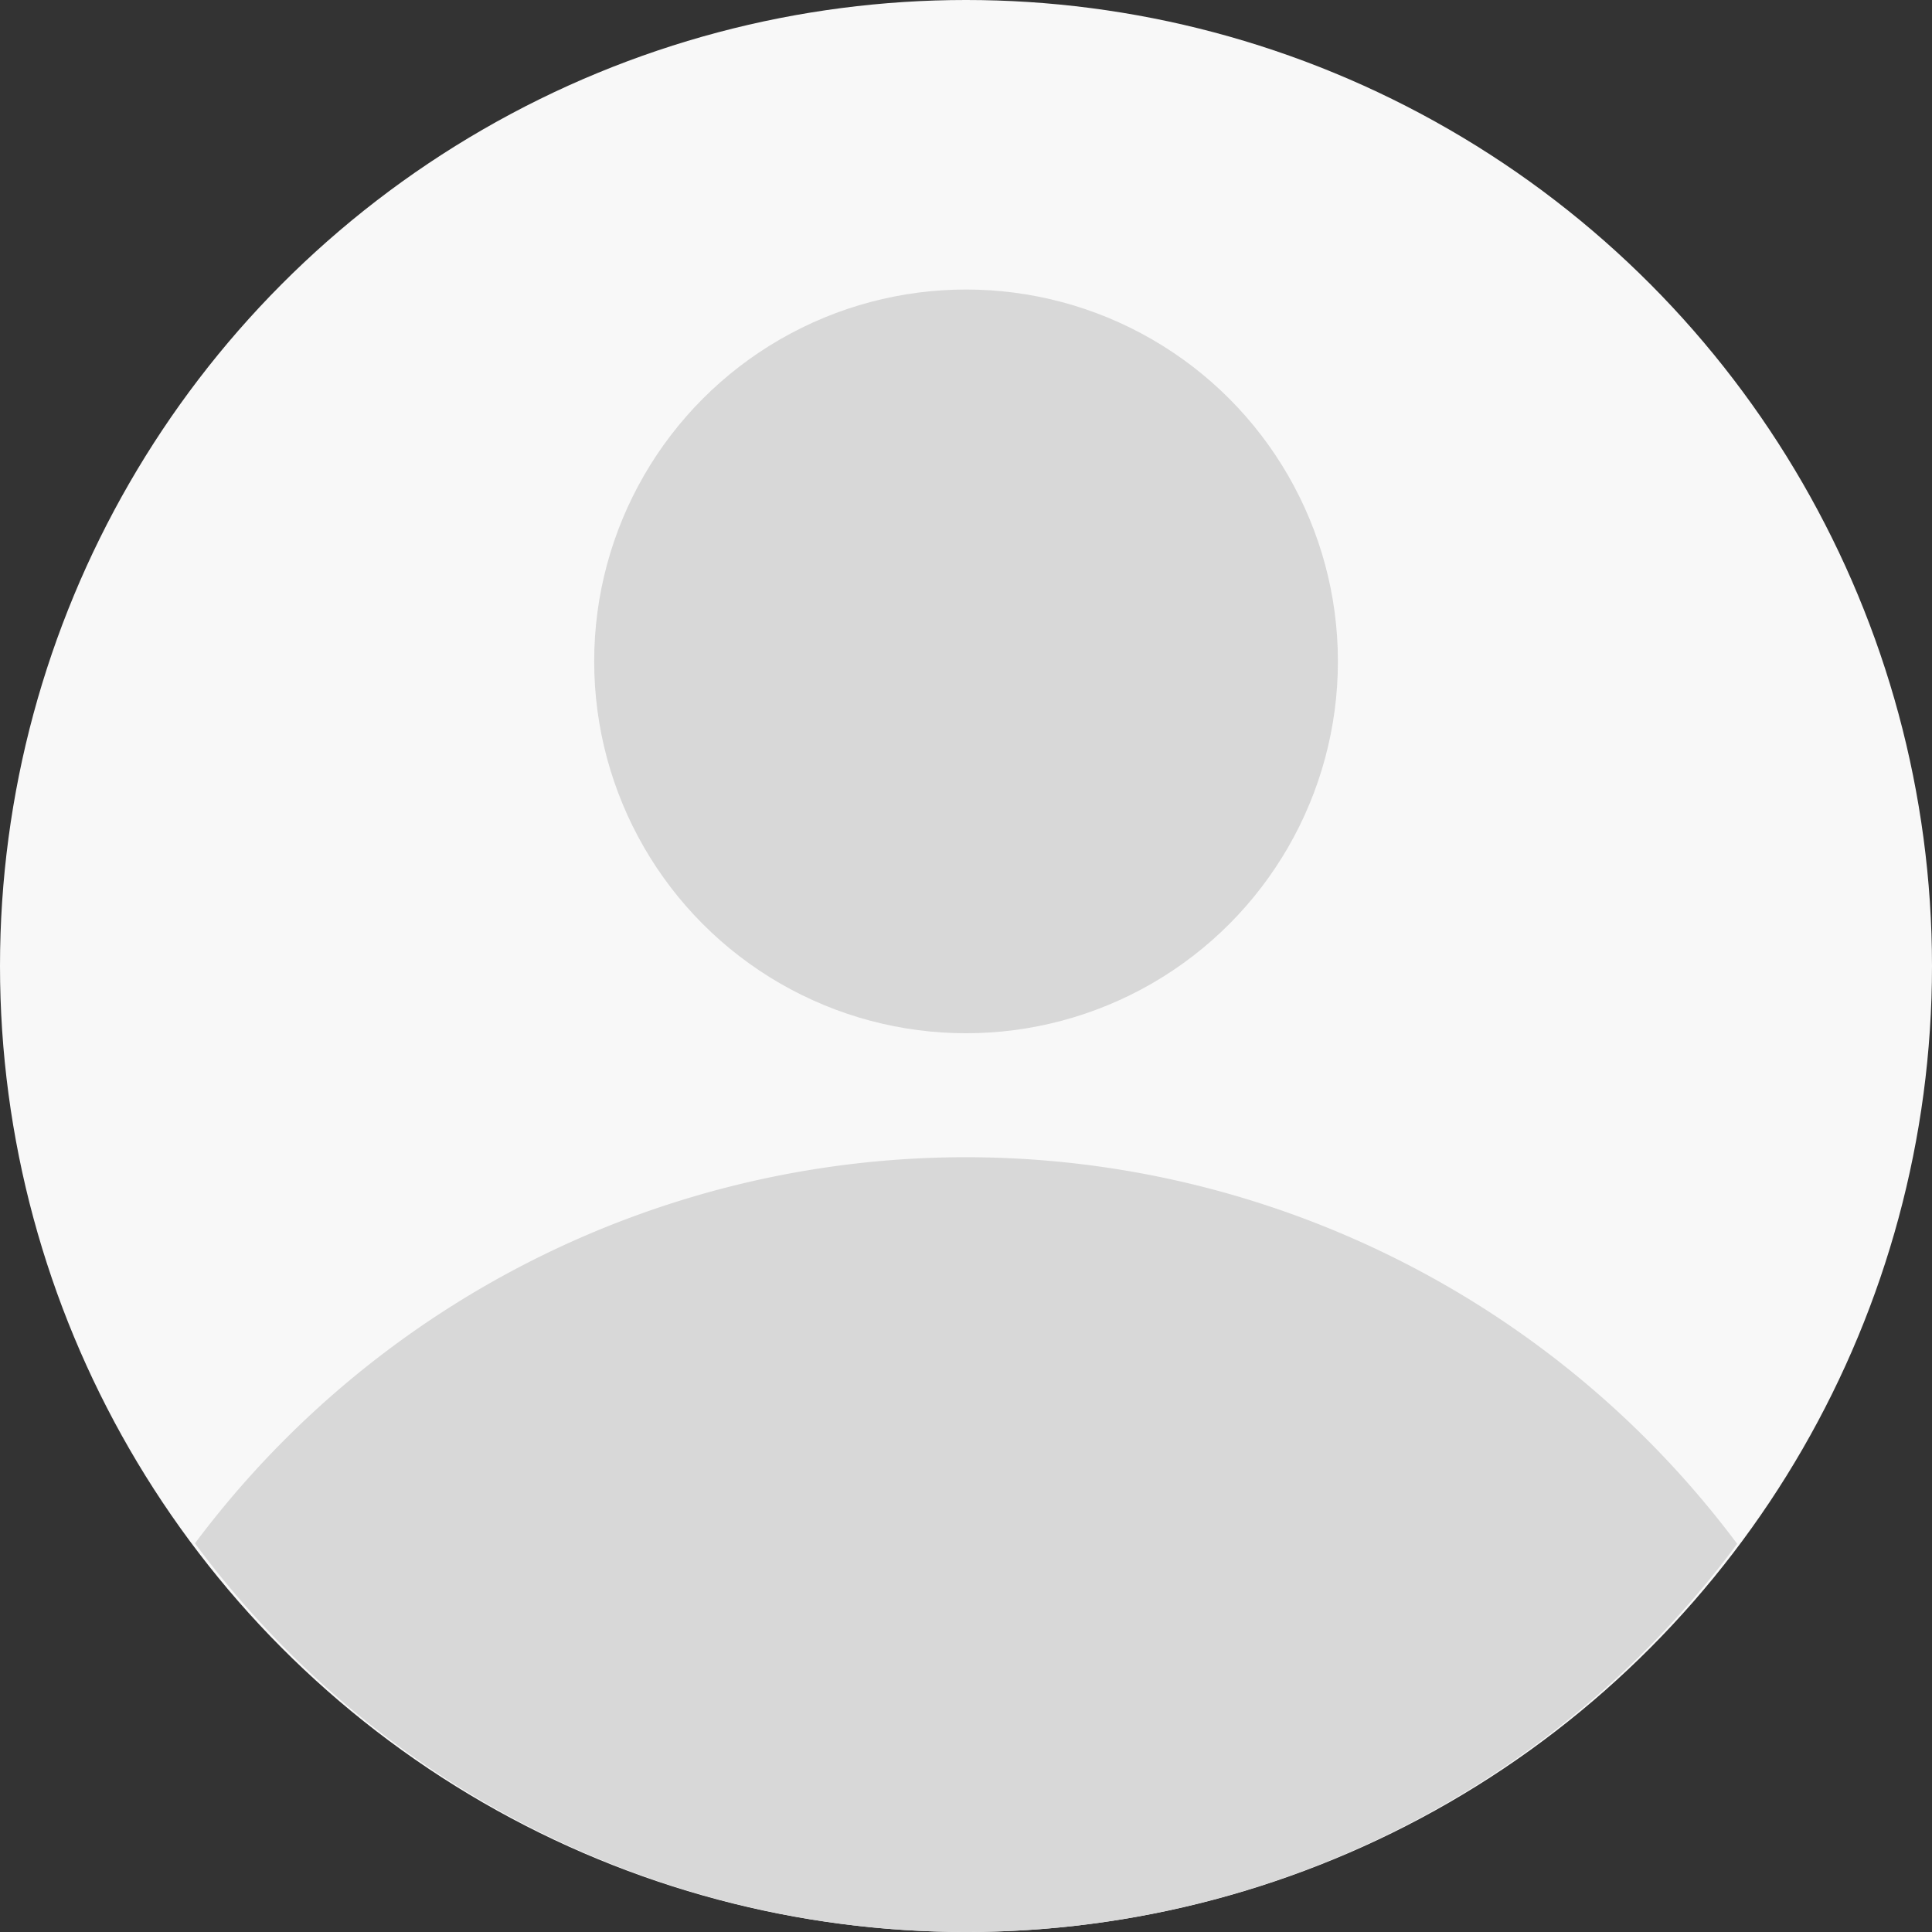 <svg xmlns="http://www.w3.org/2000/svg" width="42" height="42" viewBox="0 0 42 42">
  <rect x="0" y="0" width="42" height="42" fill="#333333" stroke="none"/>
  <g id="Groupe_2796" data-name="Groupe 2796" transform="translate(-637.999 -330.5)">
    <g id="User" transform="translate(637 330.5)">
      <circle id="Ellipse_161" data-name="Ellipse 161" cx="21" cy="21" r="21" transform="translate(0.999 0)" fill="#f8f8f8"/>
      <g id="Groupe_2740" data-name="Groupe 2740" transform="translate(3.237 6.294)">
        <path id="Tracé_28680" data-name="Tracé 28680" d="M44.08,64.791a20.928,20.928,0,0,0-33.527-.011,20.862,20.862,0,0,0,33.527.01Z" transform="translate(-8.553 -37.523)" fill="#d8d8d8"/>
        <circle id="Ellipse_162" data-name="Ellipse 162" cx="8.084" cy="8.084" r="8.084" transform="translate(10.679)" fill="#d8d8d8"/>
      </g>
    </g>
  </g>
</svg>
